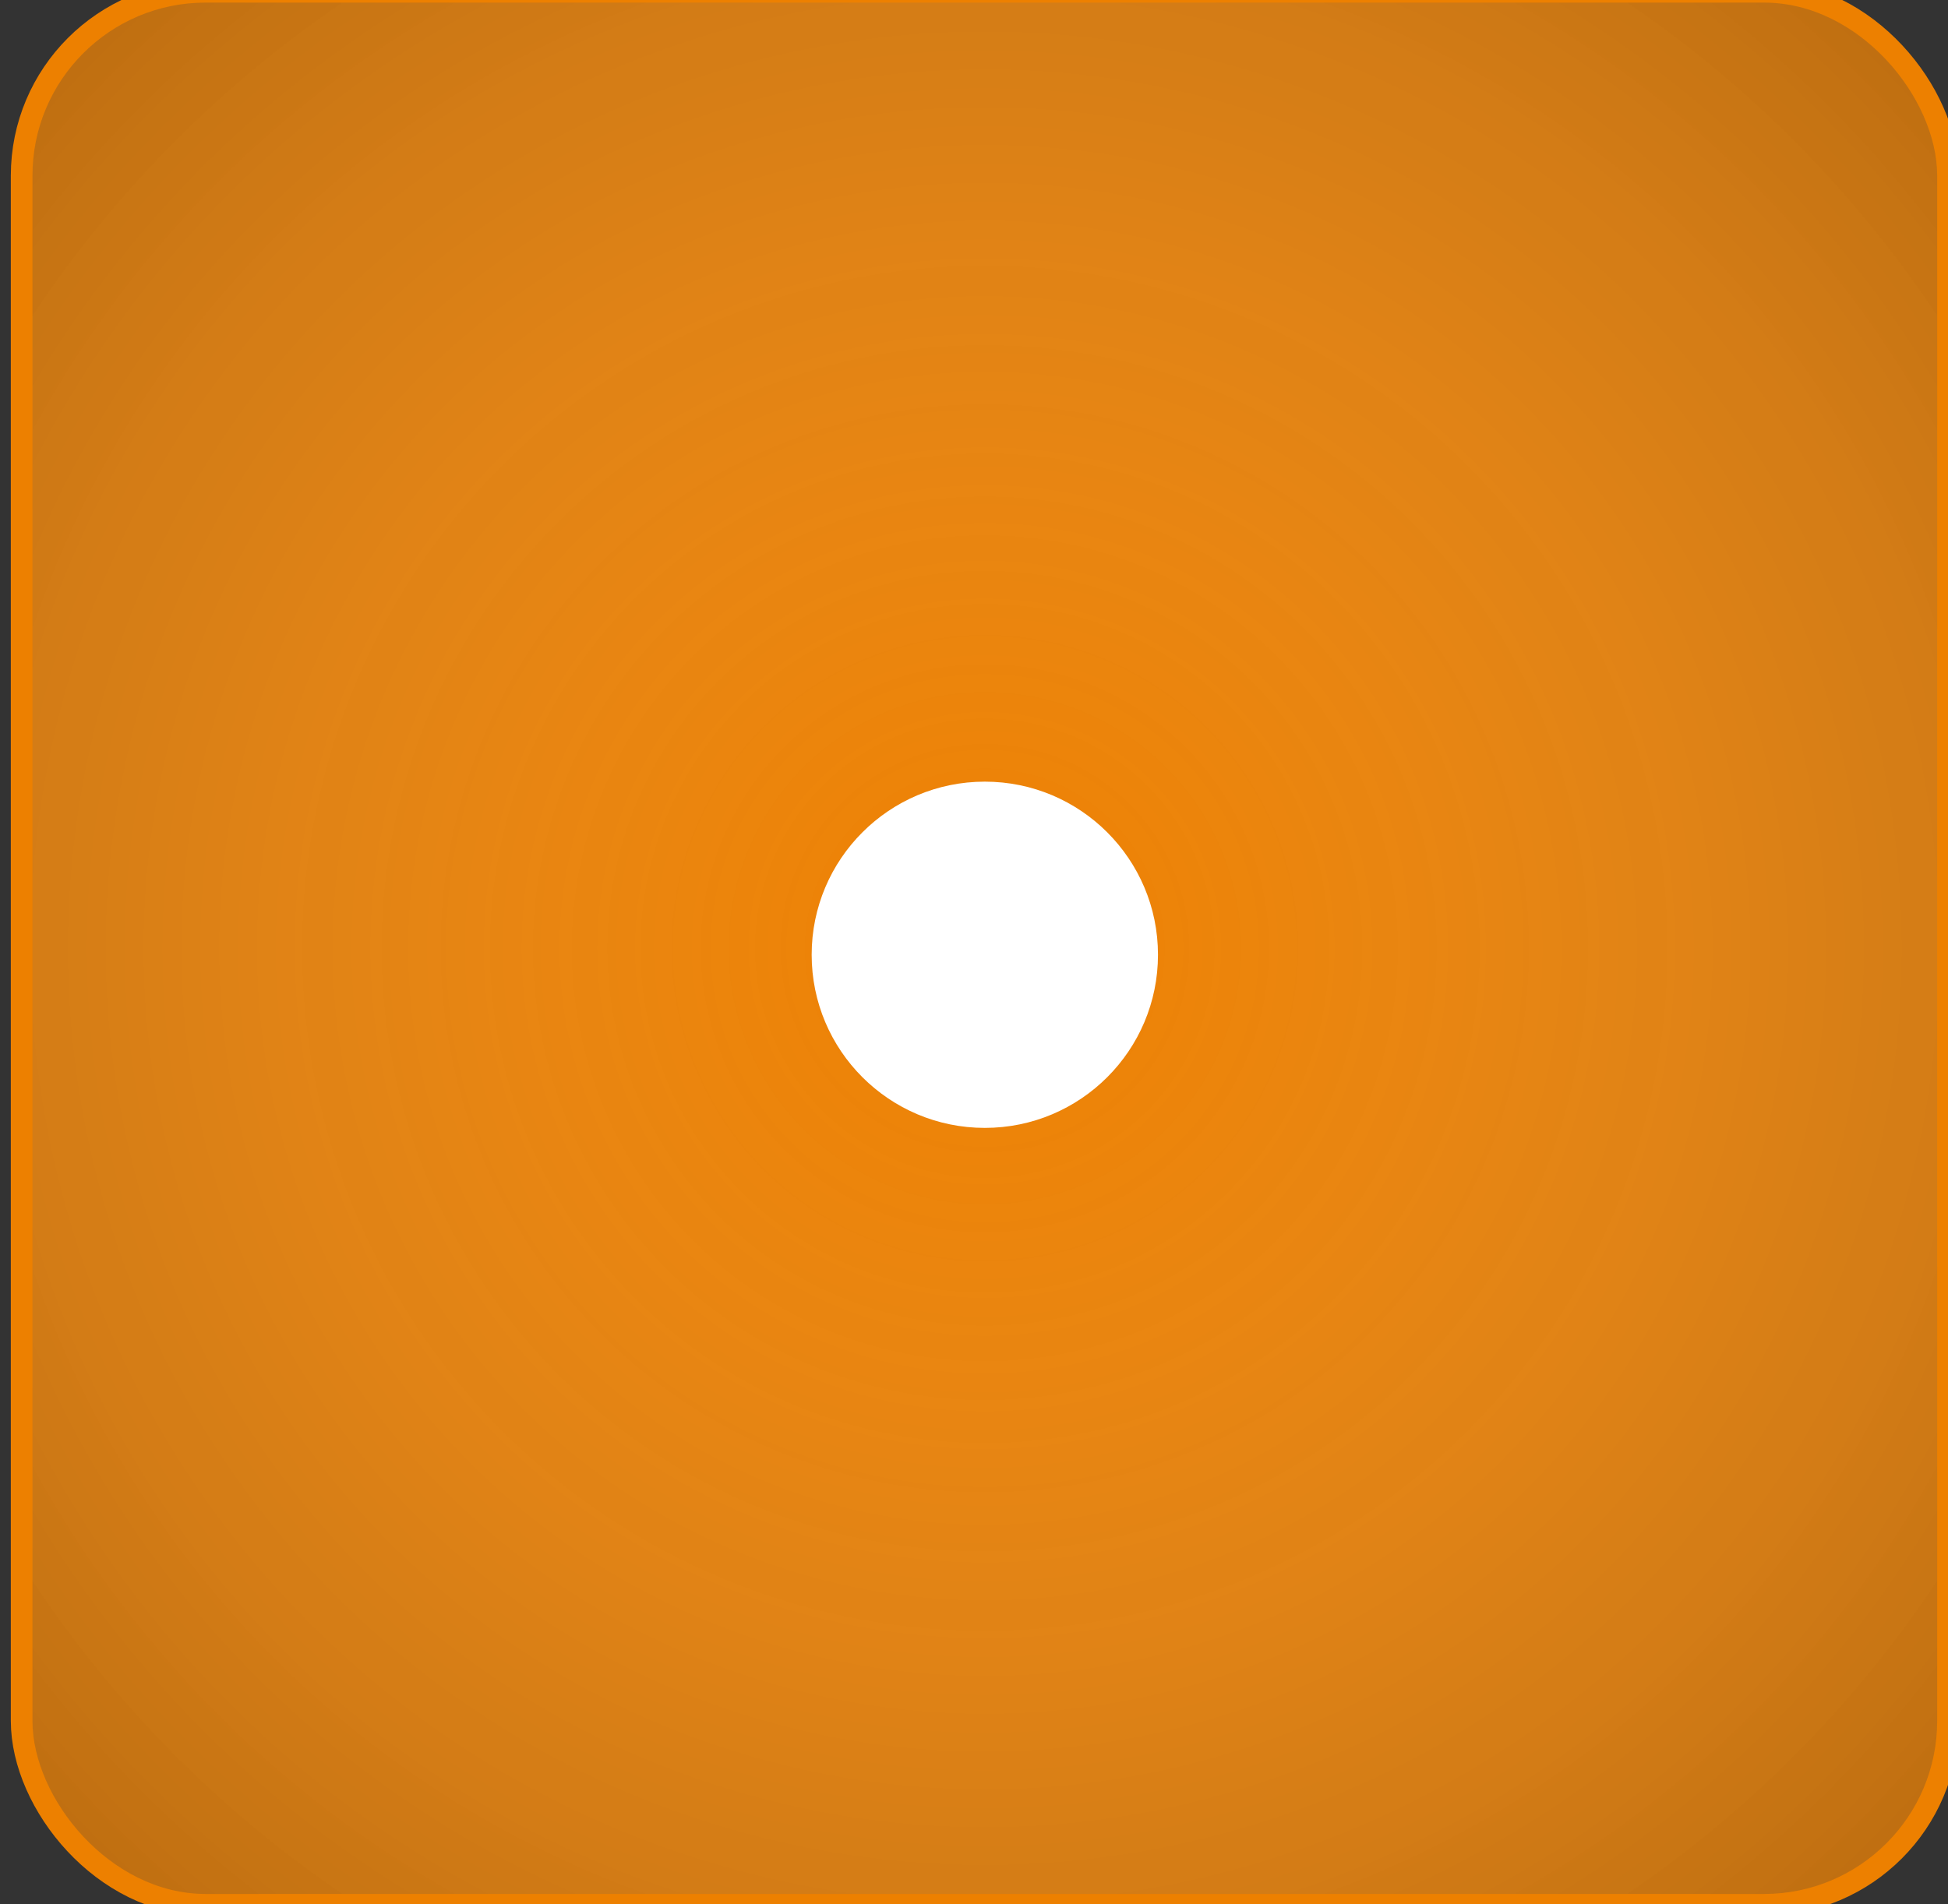 <svg viewBox="0 0 45 44" xmlns="http://www.w3.org/2000/svg" xmlns:xlink="http://www.w3.org/1999/xlink">
    <rect x="0" y="0" width="45" height="44" fill="#333333" stroke="none"/>
    <defs>
        <radialGradient fx="50%" fy="50%" r="89.208%" id="b">
            <stop stop-color="#FFF" stop-opacity="0" offset="0%">
</stop>
            <stop stop-opacity=".35" offset="100%">
</stop>
        </radialGradient>
        <rect id="a" width="44" height="43.7" rx="4">
</rect>
    </defs>
    <g transform="translate(.75 .06)" fill="none" fill-rule="evenodd">
        <use stroke="#ED8000" fill="#ED8000" xlink:href="#a">
</use>
        <use fill="url(#b)" xlink:href="#a">
</use>
        <ellipse fill="#FFF" cx="22" cy="22" rx="4" ry="4">
</ellipse>
    </g>
</svg>
